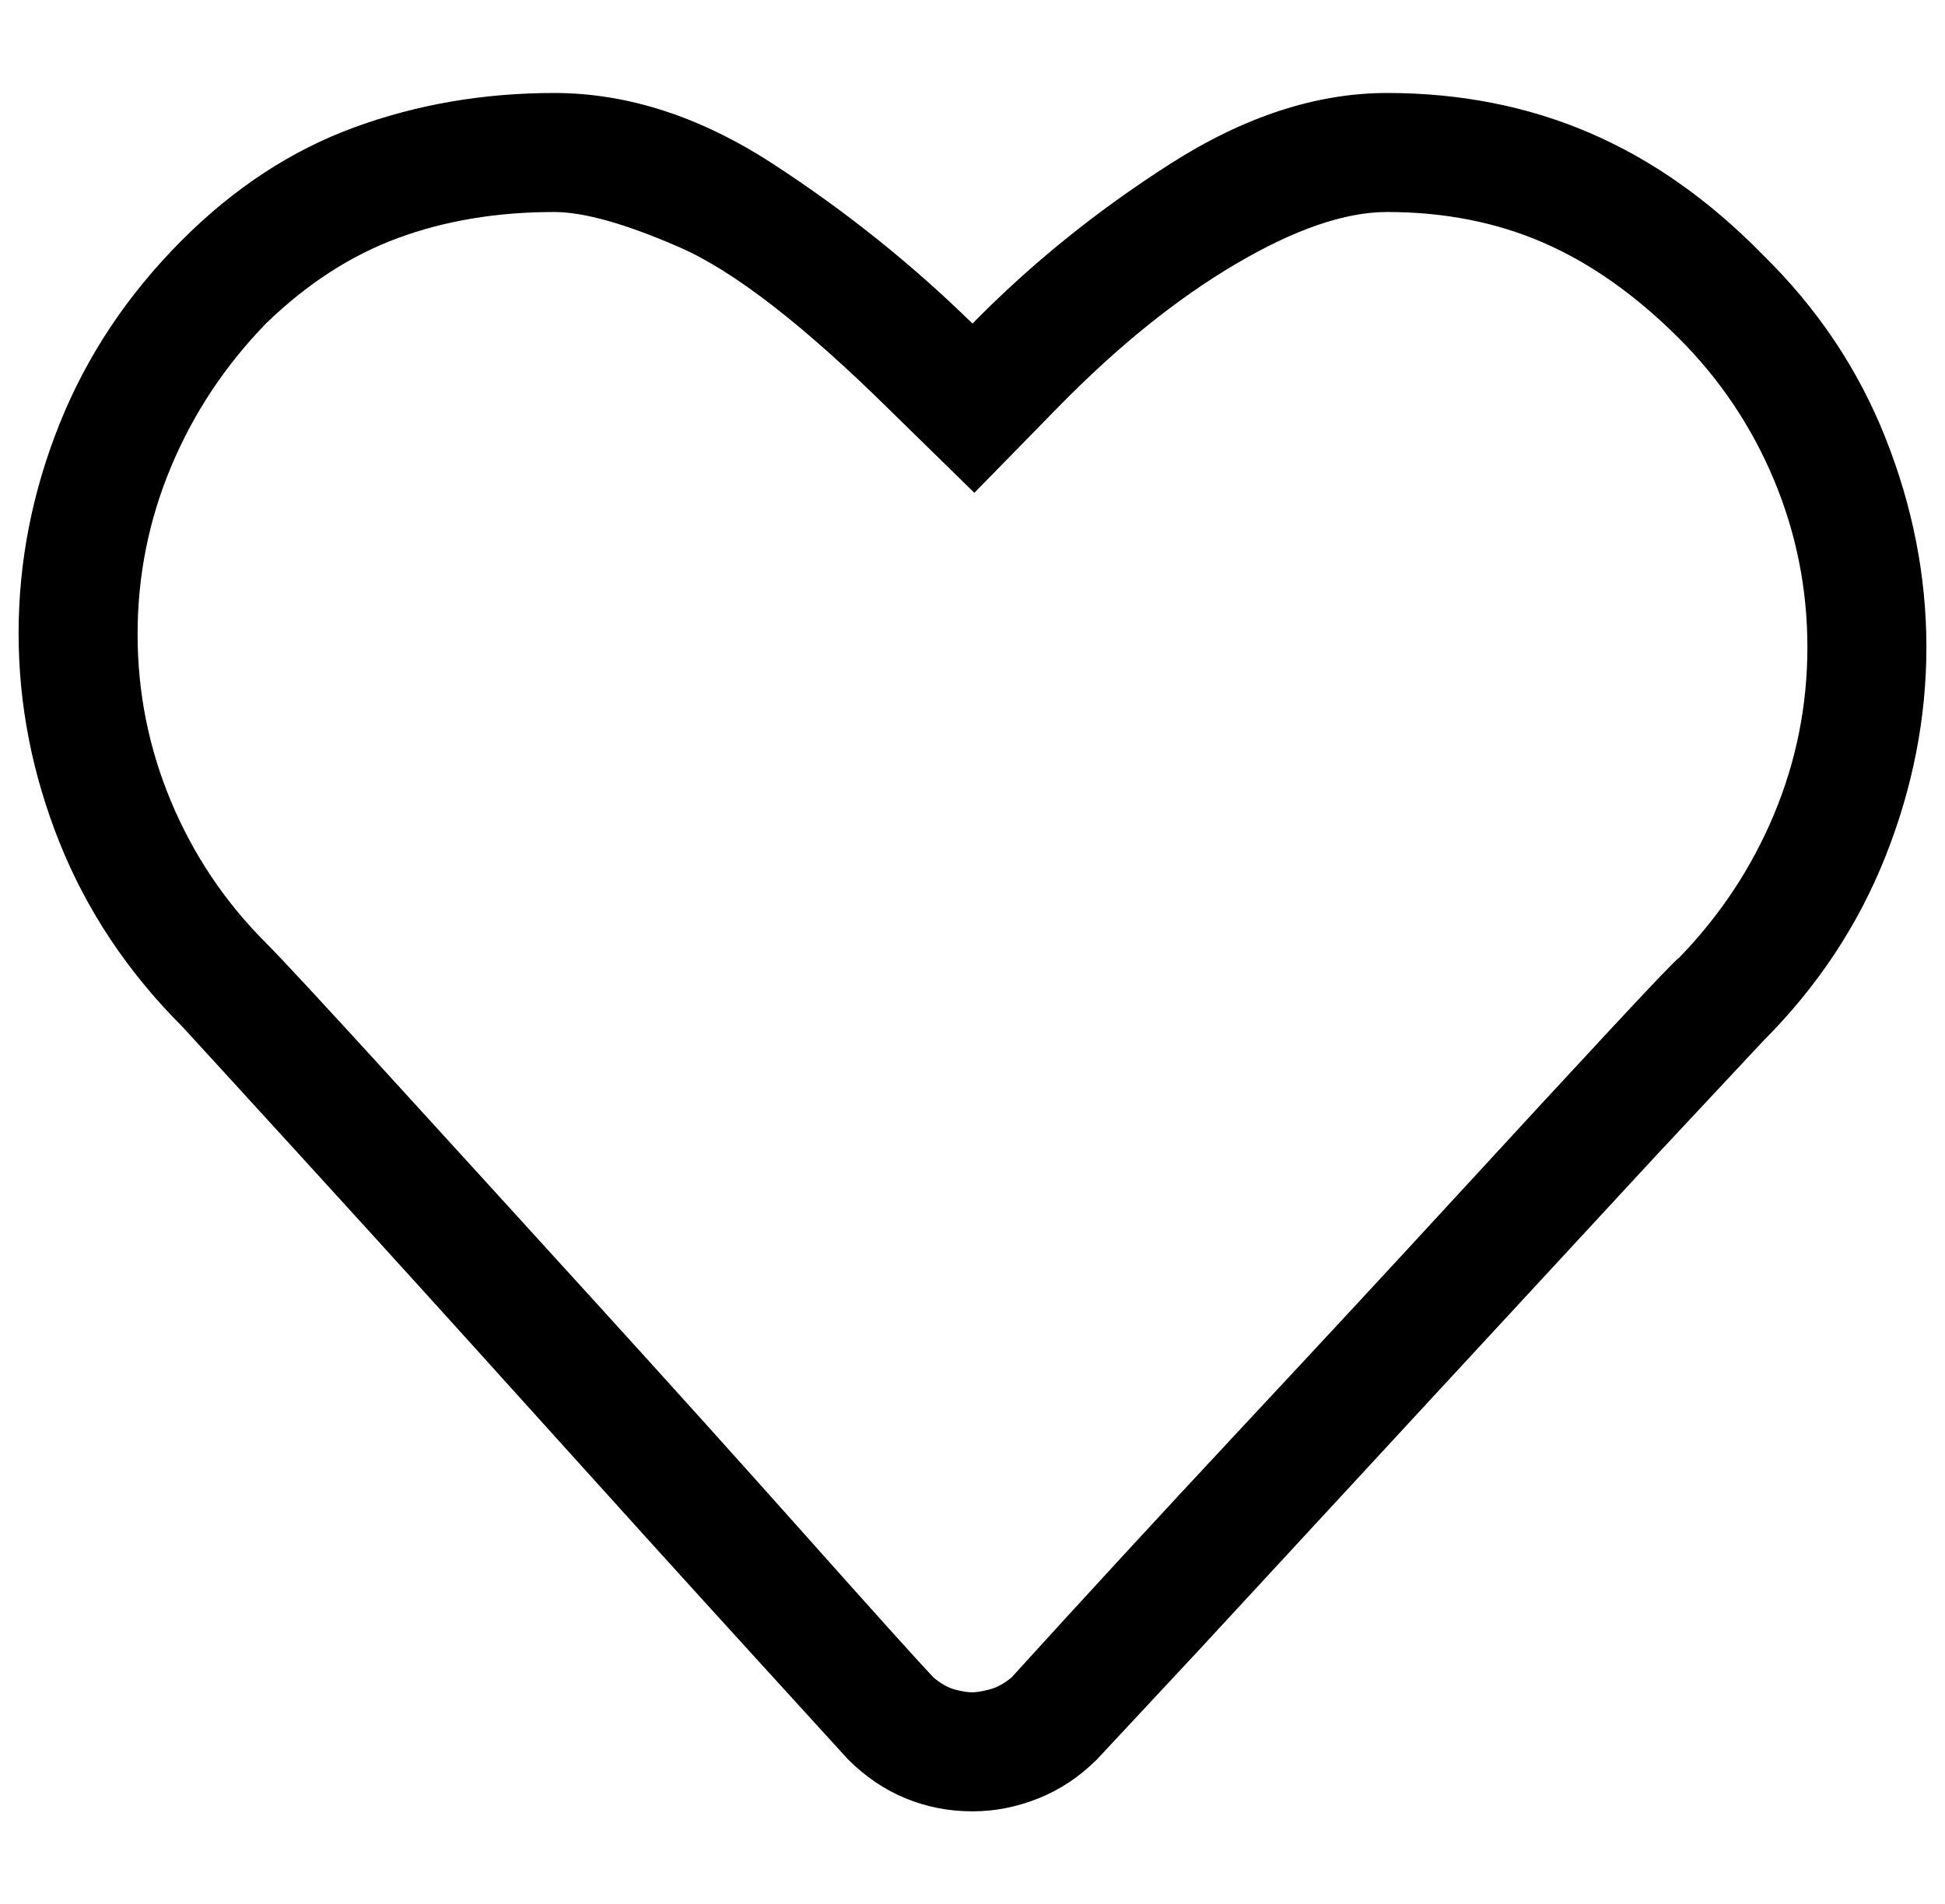 <?xml version="1.0" standalone="no"?>
<!DOCTYPE svg PUBLIC "-//W3C//DTD SVG 1.1//EN" "http://www.w3.org/Graphics/SVG/1.1/DTD/svg11.dtd" >
<svg xmlns="http://www.w3.org/2000/svg" xmlns:xlink="http://www.w3.org/1999/xlink" version="1.1" viewBox="-10 0 1046 1024">
  <g transform="matrix(1 0 0 -1 0 960)">
   <path fill="currentColor"
d="M288 846q24 0 67.5 -19t112.5 -87l46 -45l45 46q48 49 95.5 77t81.5 28q46 0 84 -16.5t73 -51.5q33 -33 51 -76t18 -90t-18 -90t-51 -77q-2 -1 -35.5 -37t-85 -92t-115 -124t-123.5 -134q-6 -5 -12 -6.5t-9 -1.5q-4 0 -9.5 1.5t-11.5 6.5q-15 16 -68 75.5t-113.5 126
t-113 124t-64.5 69.5q-33 33 -51 76t-18 90t18 90t51 77q33 32 71 46t84 14v0zM288 910q-57 0 -107.5 -18.5t-92.5 -60.5q-44 -44 -66 -99t-22 -112.5t22 -112.5t66 -99q12 -13 69.5 -76t121.5 -134t115.5 -127.5l51.5 -56.5q14 -14 31 -21t36 -7q18 0 35.5 7t31.5 21
l55.5 59.5t122 132t123 133t57.5 61.5q44 44 66 99.5t22 112.5t-22 112.5t-66 98.5q-43 44 -93 65.5t-109 21.5q-57 0 -116.5 -38t-106.5 -86q-49 48 -107.5 86t-117.5 38v0v0z" />
  </g>

</svg>
